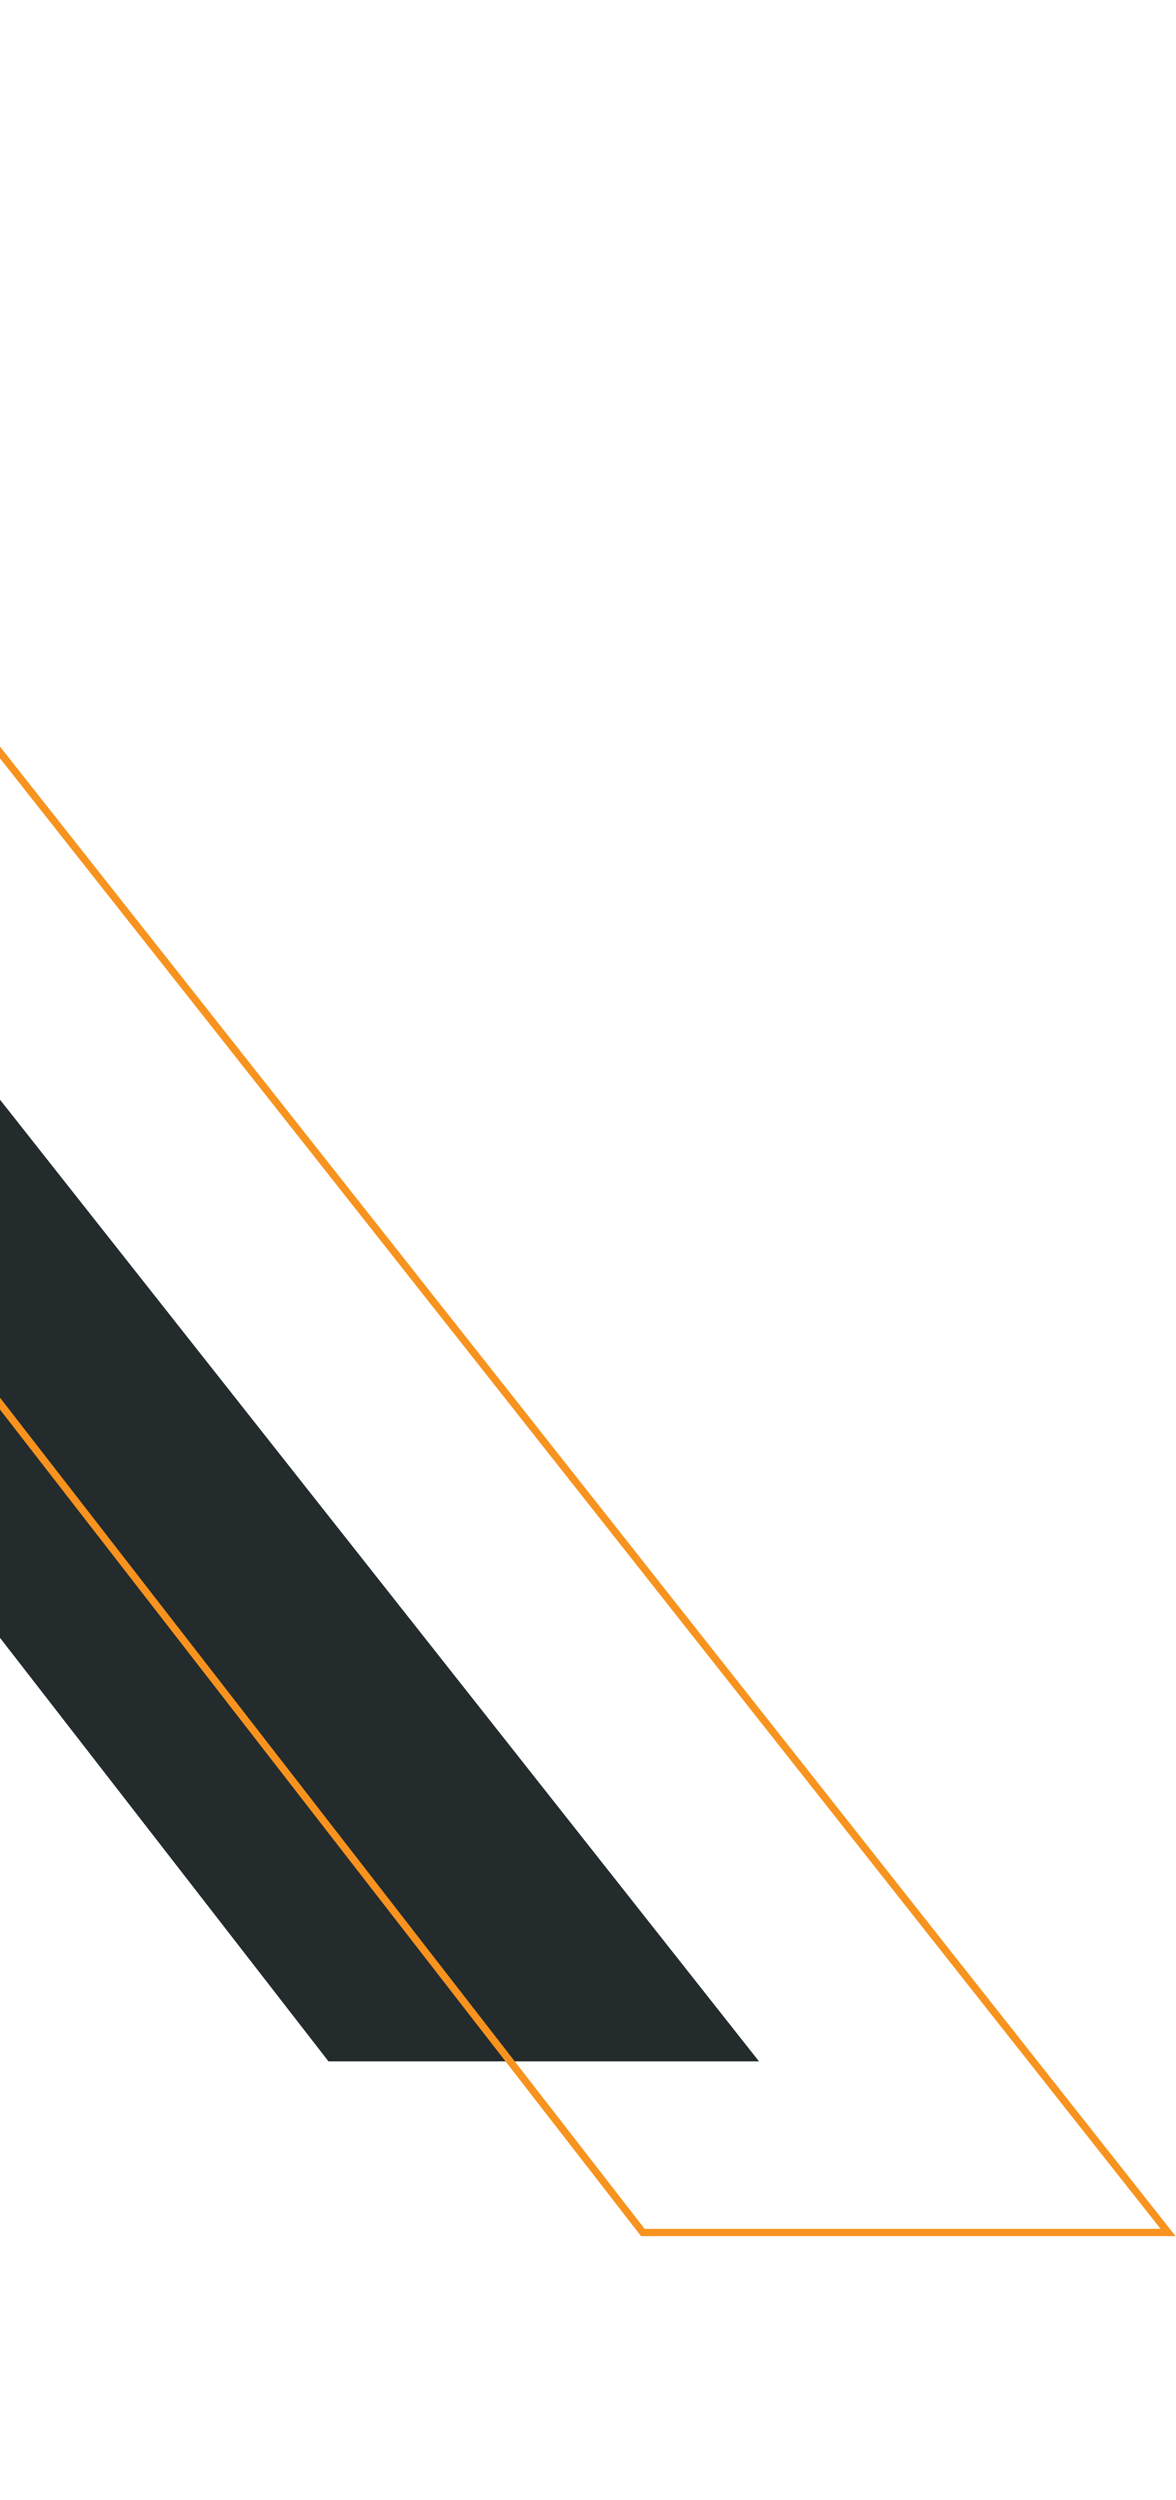 <svg width="161" height="342" fill="none" xmlns="http://www.w3.org/2000/svg"><path d="M-89.92 36.591l193.833 245.431h-58.94L-124.516 63.634l34.597-27.043z" fill="#0C1417" fill-opacity=".9"/><path d="M-121.976 34.864L-79.805 1.9l239.719 303.531H88.009L-121.976 34.864z" stroke="#F7931E"/></svg>